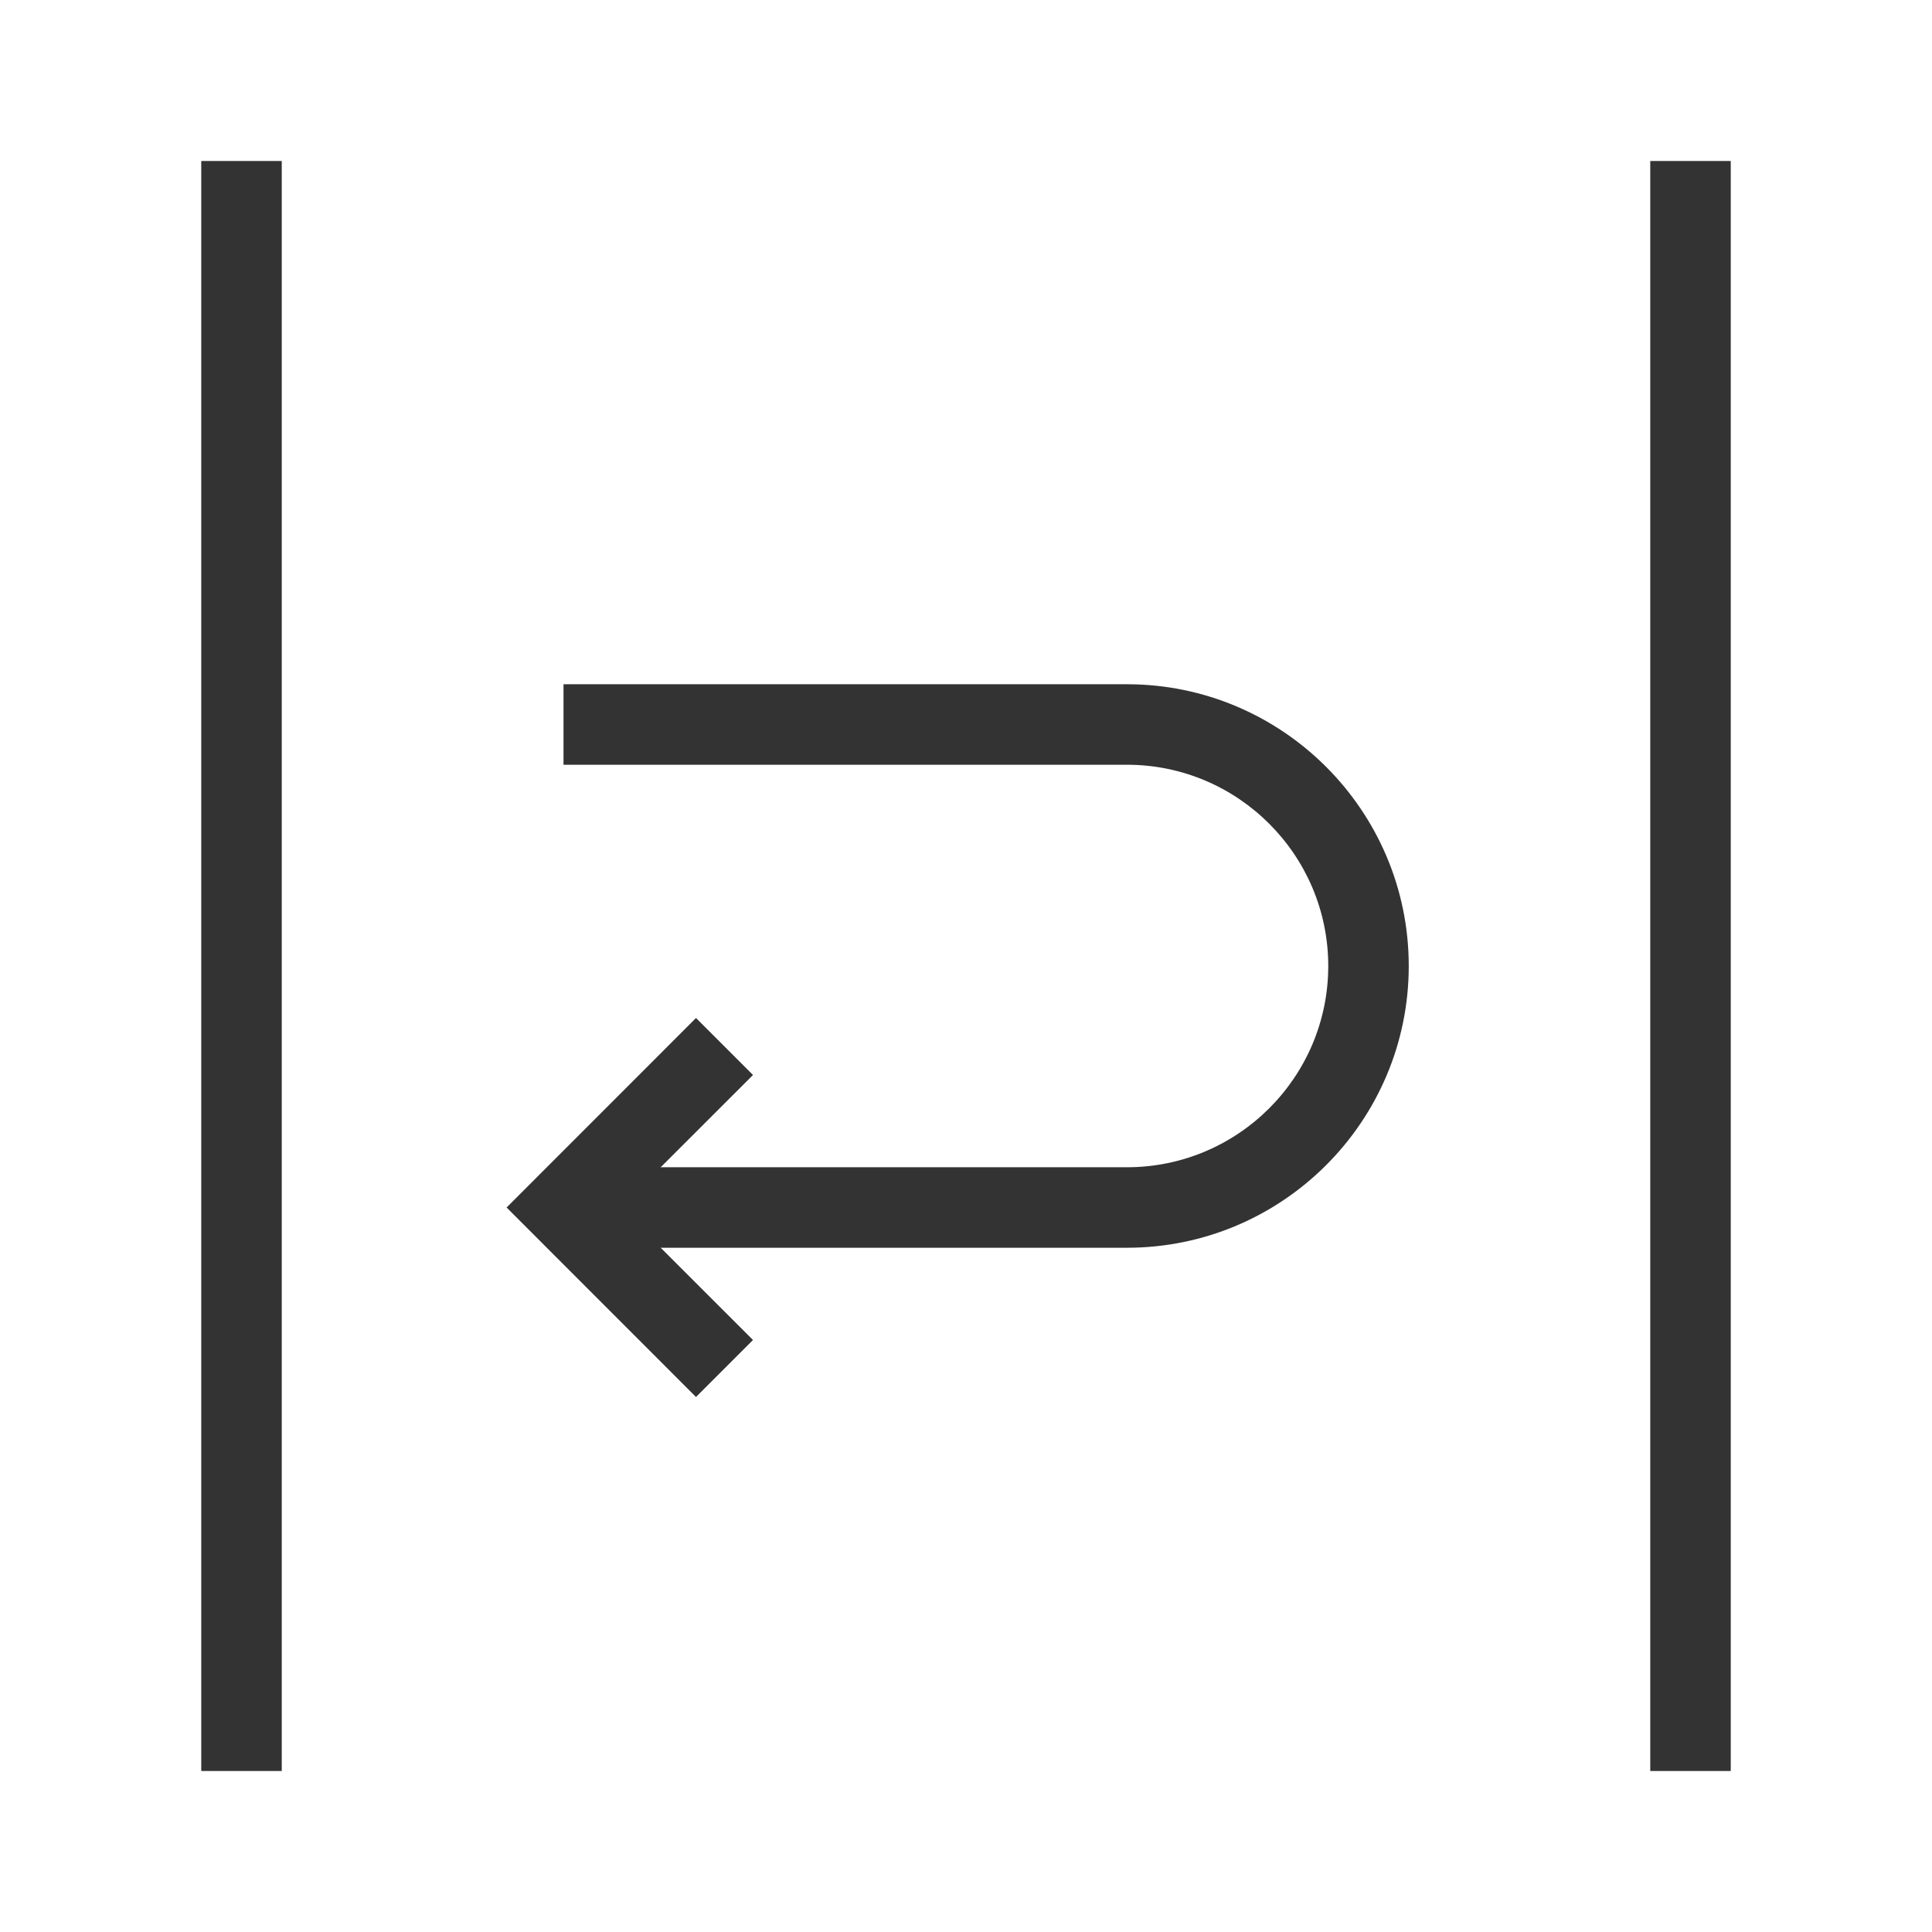 <?xml version="1.0" encoding="iso-8859-1"?>
<svg version="1.1" id="&#x56FE;&#x5C42;_1" xmlns="http://www.w3.org/2000/svg" xmlns:xlink="http://www.w3.org/1999/xlink" x="0px"
	 y="0px" viewBox="0 0 24 24" style="enable-background:new 0 0 24 24;" xml:space="preserve">
<rect x="2.5" y="2" style="fill:#333333;" width="1" height="20"/>
<rect x="20.5" y="2" style="fill:#333333;" width="1" height="20"/>
<polygon style="fill:#333333;" points="8.646,17.354 6.293,15 8.646,12.646 9.354,13.354 7.707,15 9.354,16.646 "/>
<path style="fill:#333333;" d="M14,15.5H7.5v-1H14c1.379,0,2.5-1.121,2.5-2.5c0-1.378-1.121-2.5-2.5-2.5H7v-1h7
	c1.93,0,3.5,1.57,3.5,3.5S15.93,15.5,14,15.5z"/>
</svg>






